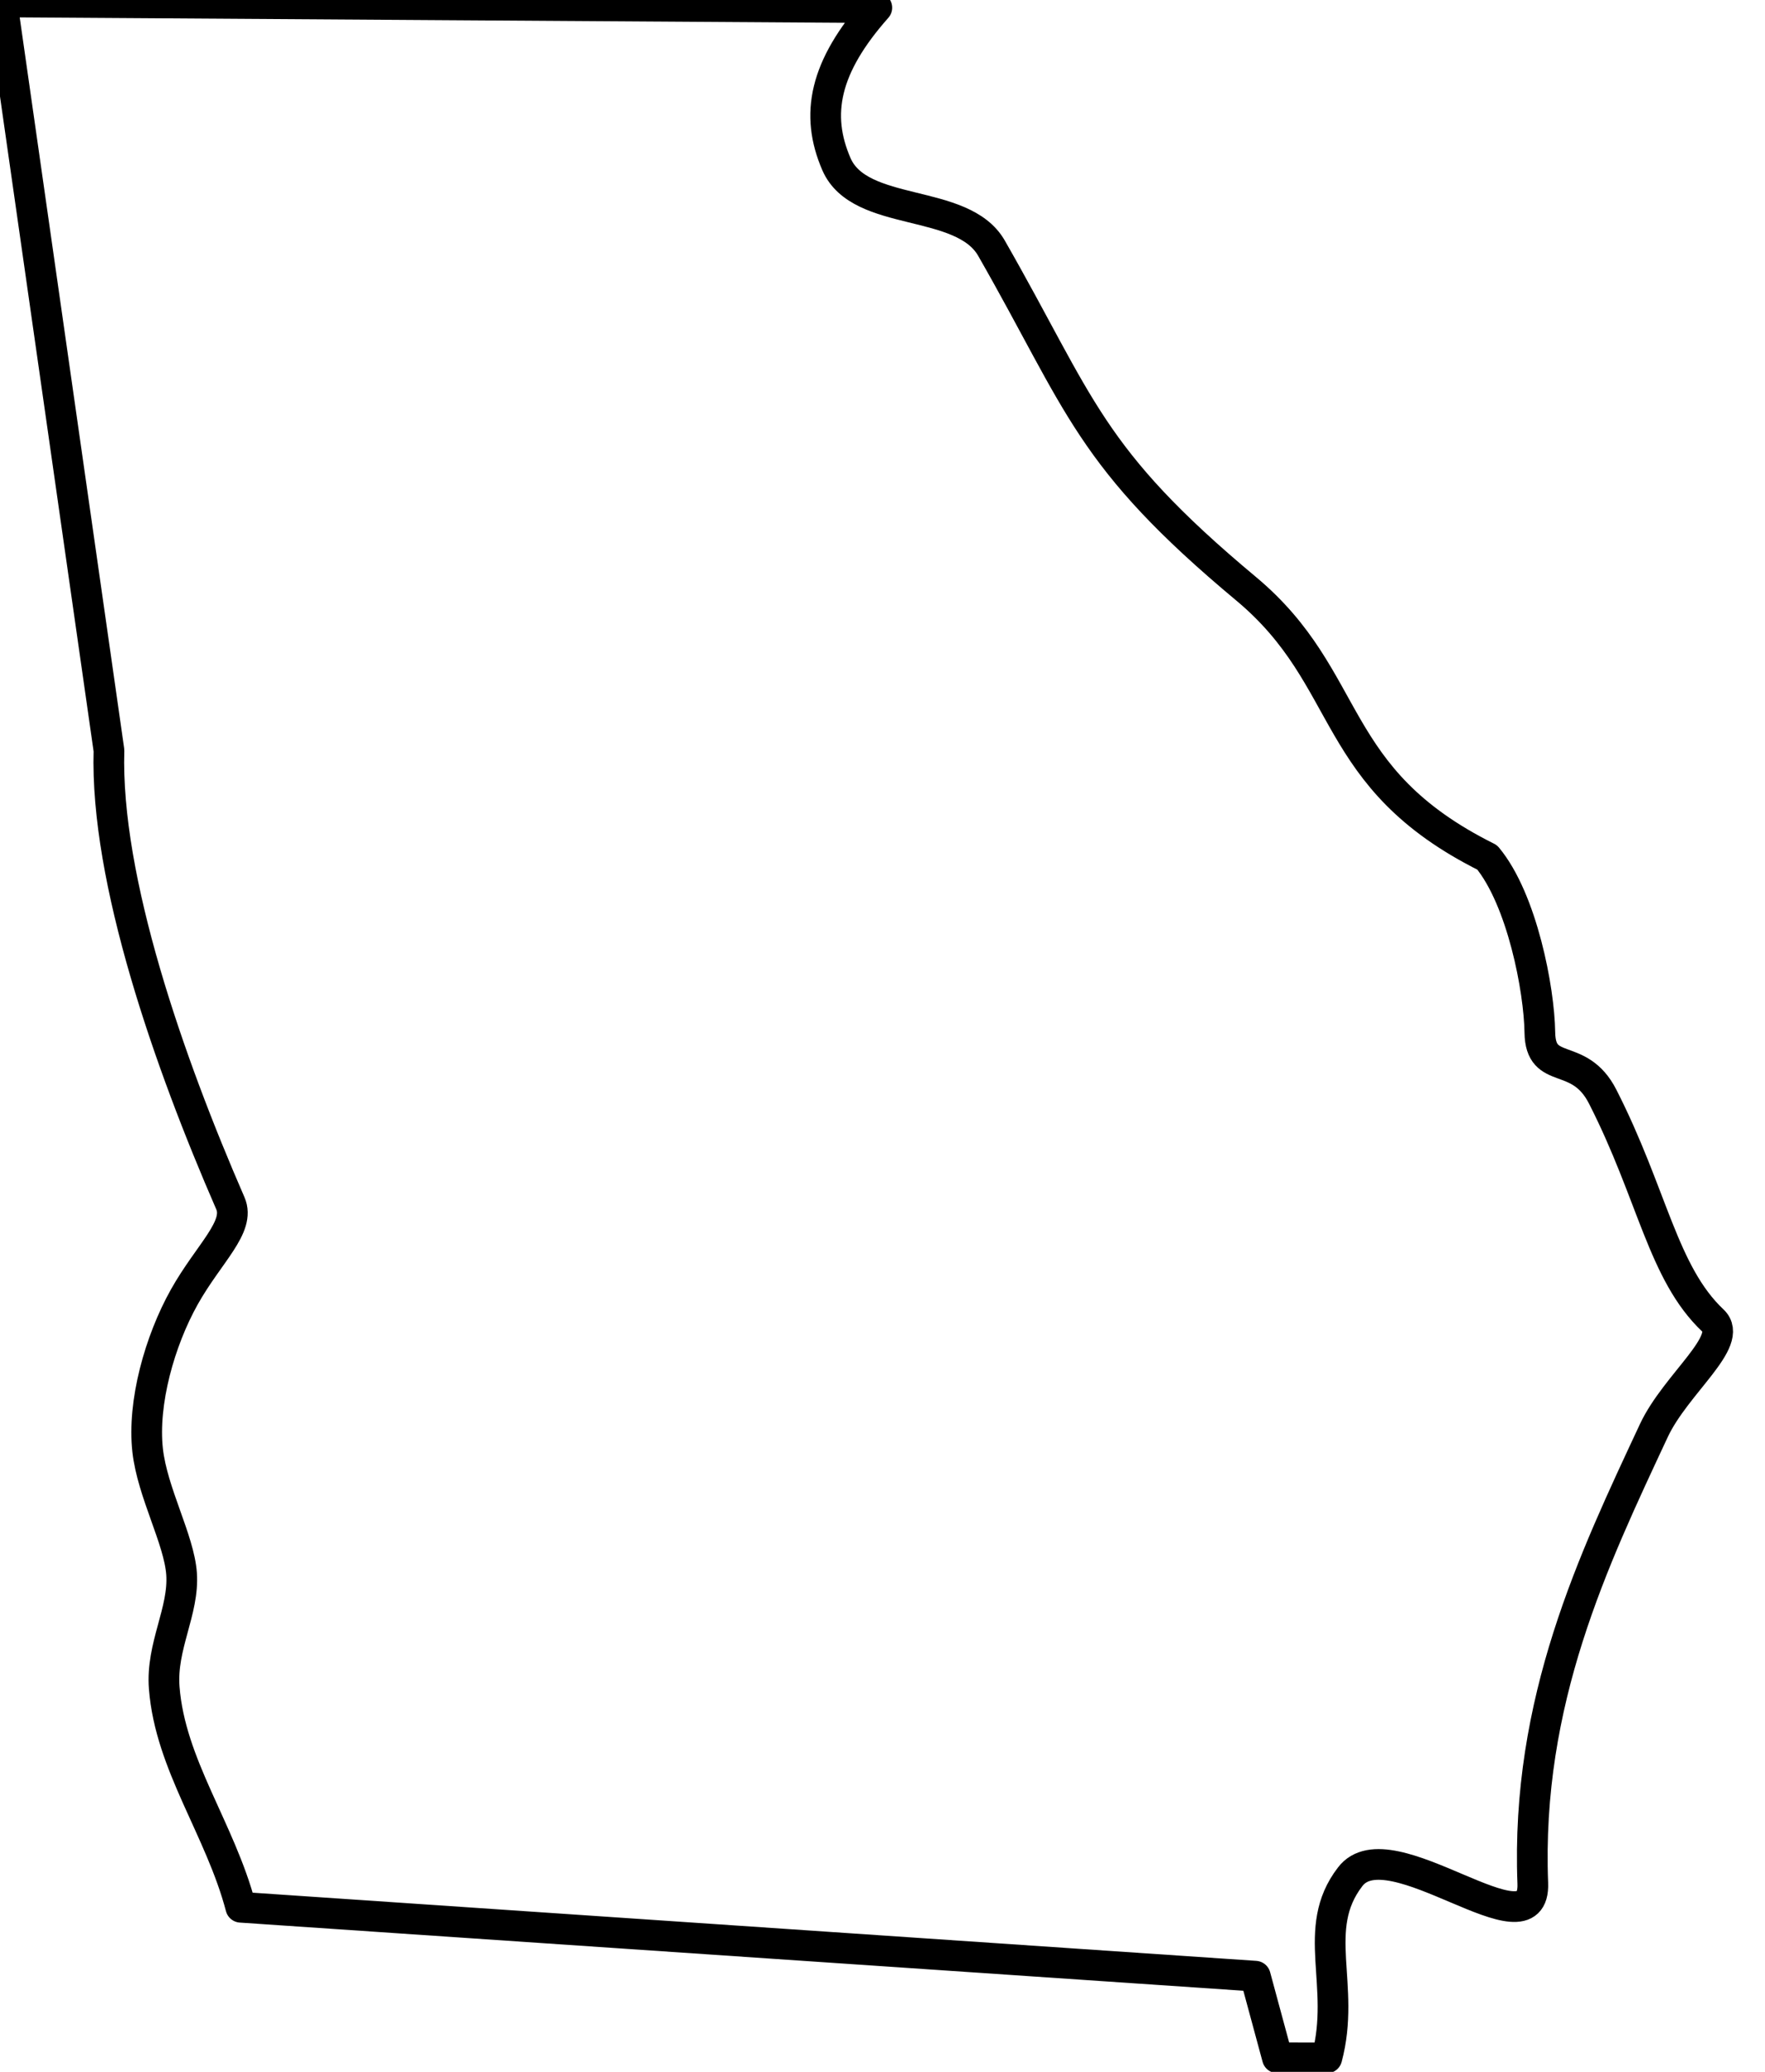 <svg width="115" height="135" viewBox="0 0 115 135" preserveAspectRatio="xMidYMid meet" version="1.1"
    xmlns="http://www.w3.org/2000/svg">
    <path id="g" style="fill:none;stroke:#000000;stroke-width:2px;stroke-linejoin:round" d="m 0.13,0.126 57,0.374 C 53.7,4.37 53.1,7.47 54.5,10.7 c 1.53,3.51 8.2,2.16 10.1,5.47 5.86,10.24 6.29,13.6 16.6,22.2 7.07,5.91 5.26,12.3 15.7,17.5 2.28,2.75 3.39,8.61 3.43,11.4 0.04,2.91 2.55,1.16 4.09,4.18 3.26,6.39 3.91,11.5 7.19,14.6 1.41,1.33 -2.42,4.11 -3.85,7.16 -3.93,8.42 -8.35,17.6 -7.89,29.5 0.191,4.87 -9.34,-3.8 -11.9,-0.418 -2.62,3.40 -0.254,7.06 -1.52,11.8 l -3.22,-0.006 -1.44,-5.32 -66.1,-4.49 c -1.34,-5.09 -4.6,-9.28 -4.99,-14.3 -0.213,-2.7 1.3,-5 1.13,-7.43 -0.161,-2.24 -1.9,-5.28 -2.21,-8.04 -0.345,-3.11 0.783,-7.13 2.39,-10 1.6,-2.85 3.67,-4.56 3,-6.1 C 11,69.2 6.85,57.3 7.1,48.9 Z" />
</svg>
